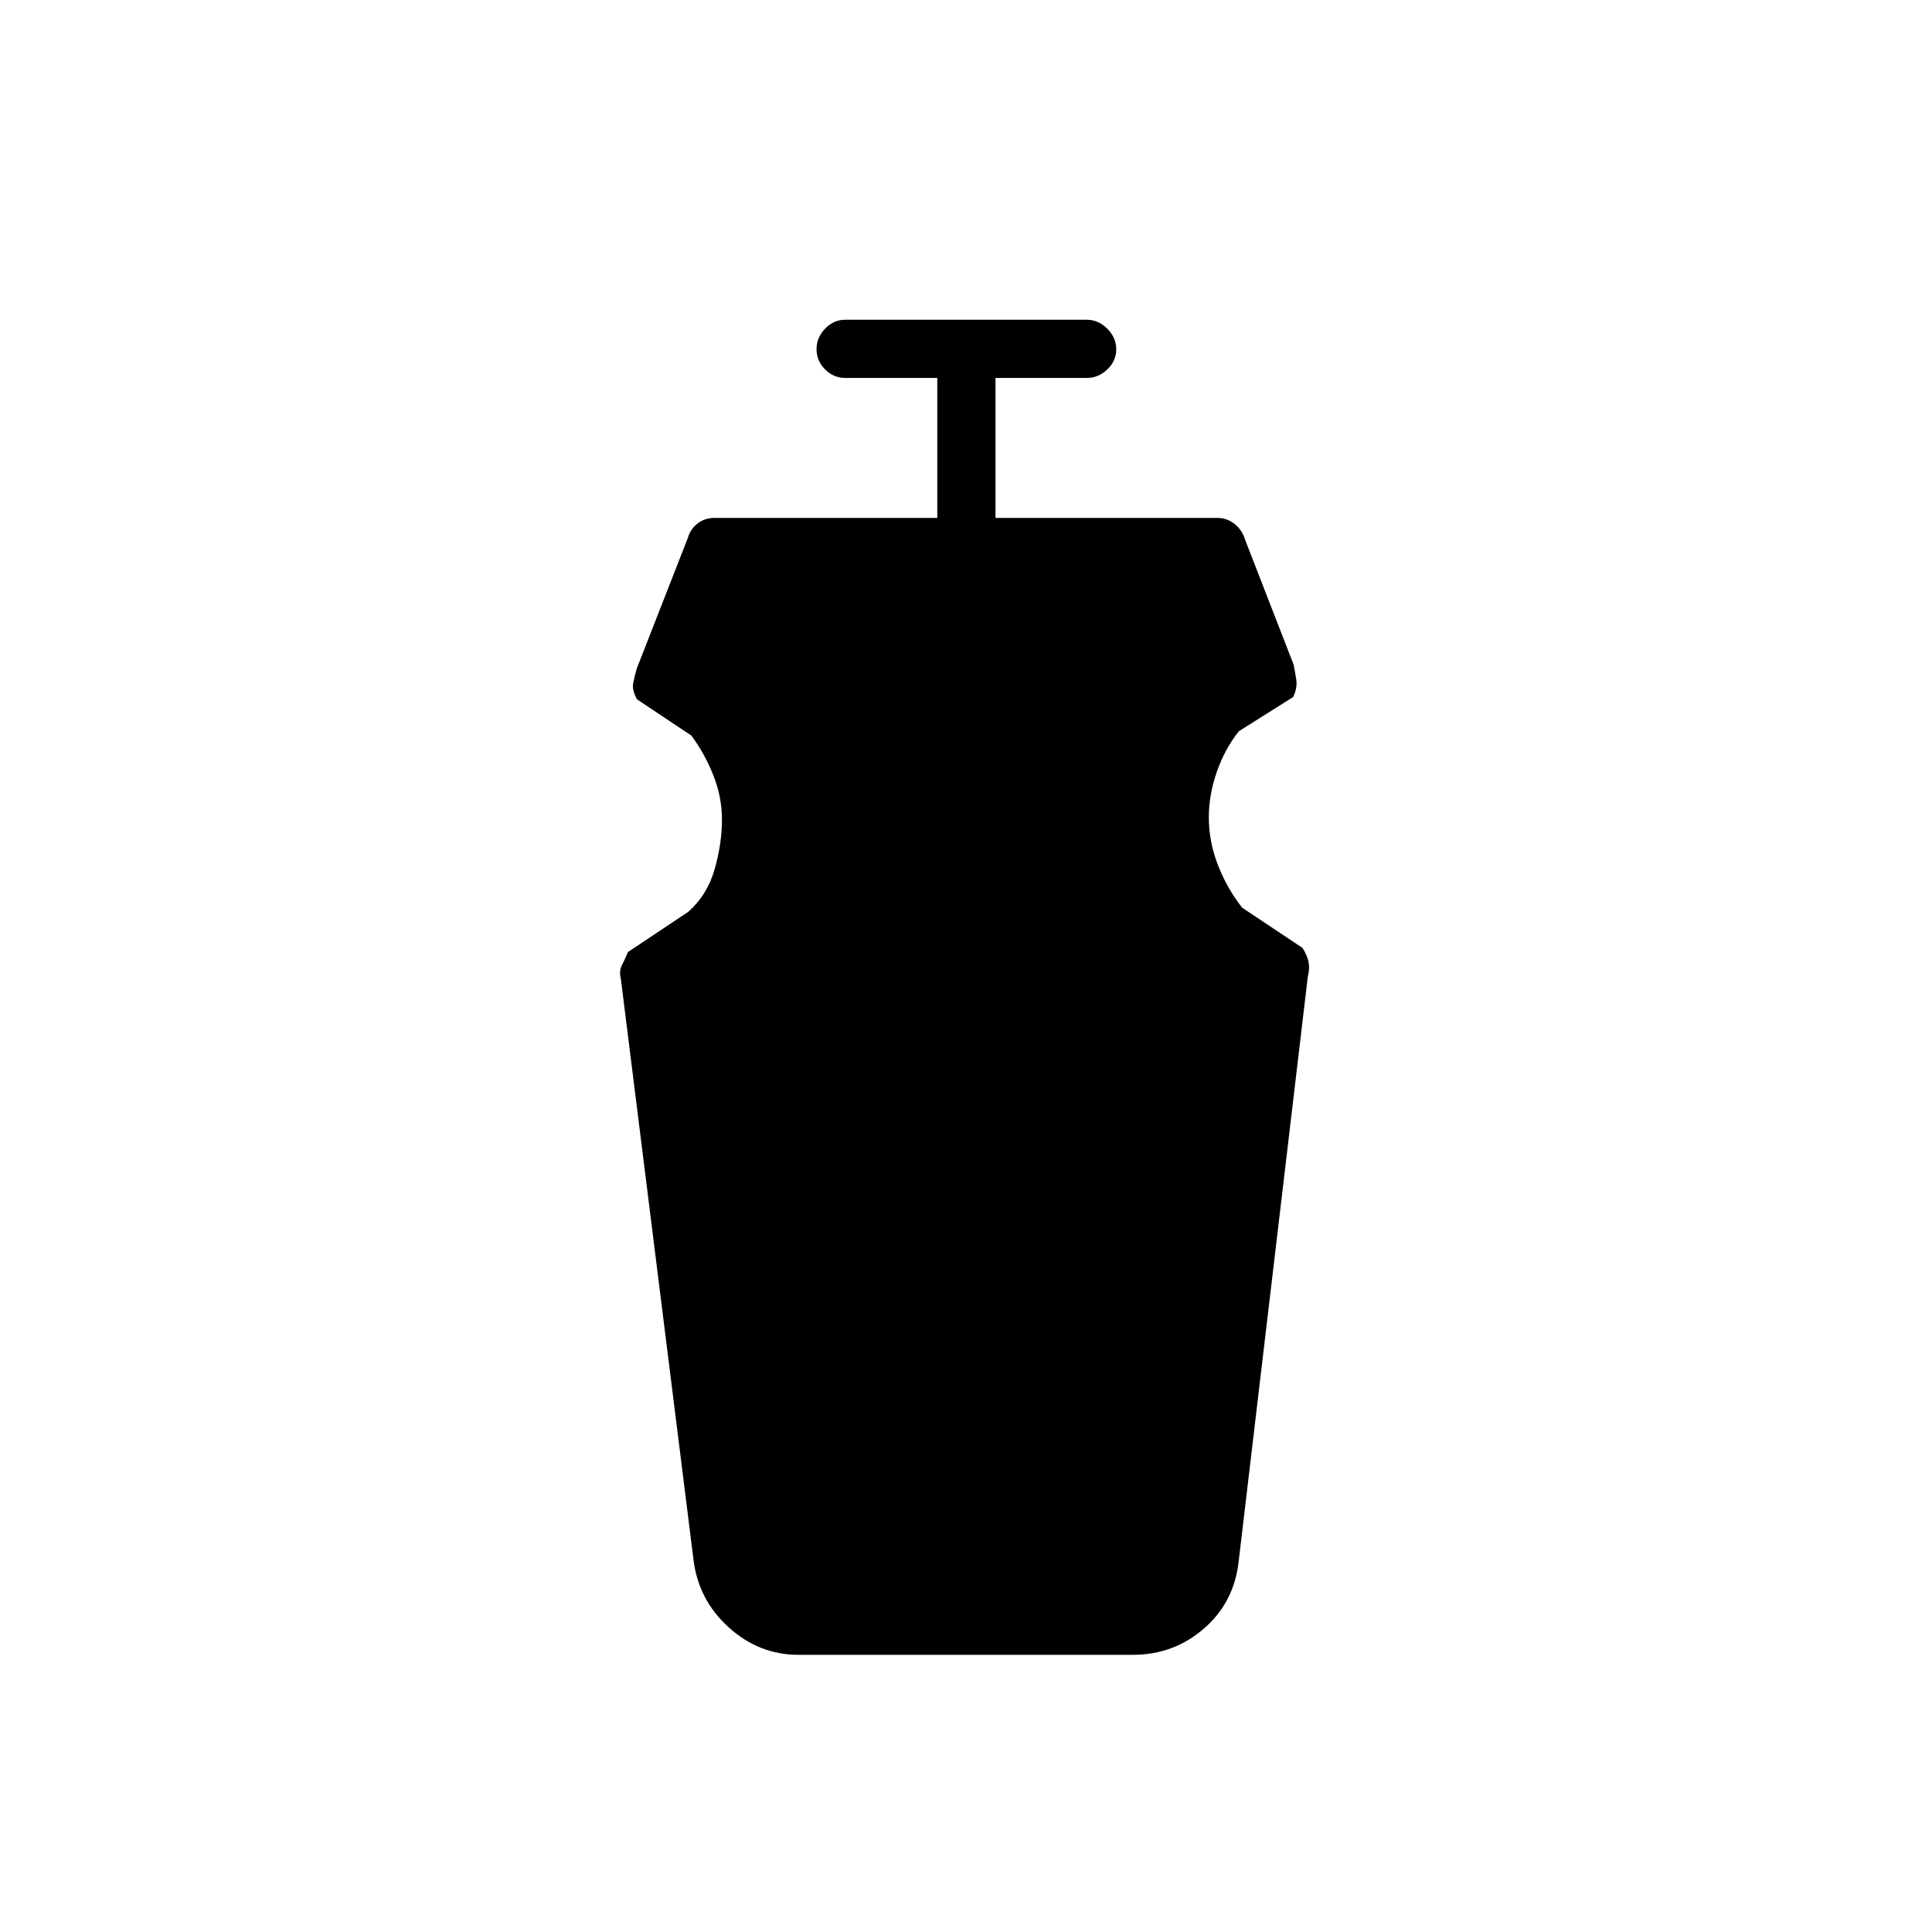 <svg xmlns="http://www.w3.org/2000/svg" height="20" viewBox="0 96 960 960" width="20"><path d="M396.807 918.269q-19.73 0-34.84-13.75-15.109-13.75-17.429-33.942L308.5 582.423q-1-3.821.538-6.833 1.539-3.013 2.962-6.513l30-20q9.461-8.385 13.096-21.173 3.635-12.789 3.635-24.552 0-11.352-4.27-22.102-4.269-10.75-10.923-19.75l-27-18q-2.538-4.615-1.923-7.923.615-3.308 1.731-7.231l25.461-65.115q1.231-4.308 4.793-7.097 3.562-2.788 8.554-2.788h110.577v-69.538H420q-5.769 0-10.019-4.258t-4.25-10.039q0-5.781 4.25-10.204 4.25-4.423 10.019-4.423h120q5.769 0 10.212 4.45 4.442 4.45 4.442 10.231t-4.442 10.012q-4.443 4.231-10.212 4.231h-45.346v69.538h110.192q4.834 0 8.614 3.006 3.779 3.007 5.233 7.879l24.077 61.961q.73 3.539 1.346 7.539.615 4-1.539 8.615l-27 17q-7.038 8.885-10.981 20.269-3.942 11.385-3.942 22.616 0 12 4.577 23.711 4.577 11.712 12 21.096l30 20q2.423 3.885 3.019 7.148.596 3.263-.404 7.083l-34.384 290.808q-2.308 20.274-17.327 33.233-15.019 12.959-35.212 12.959H396.807Z"/></svg>